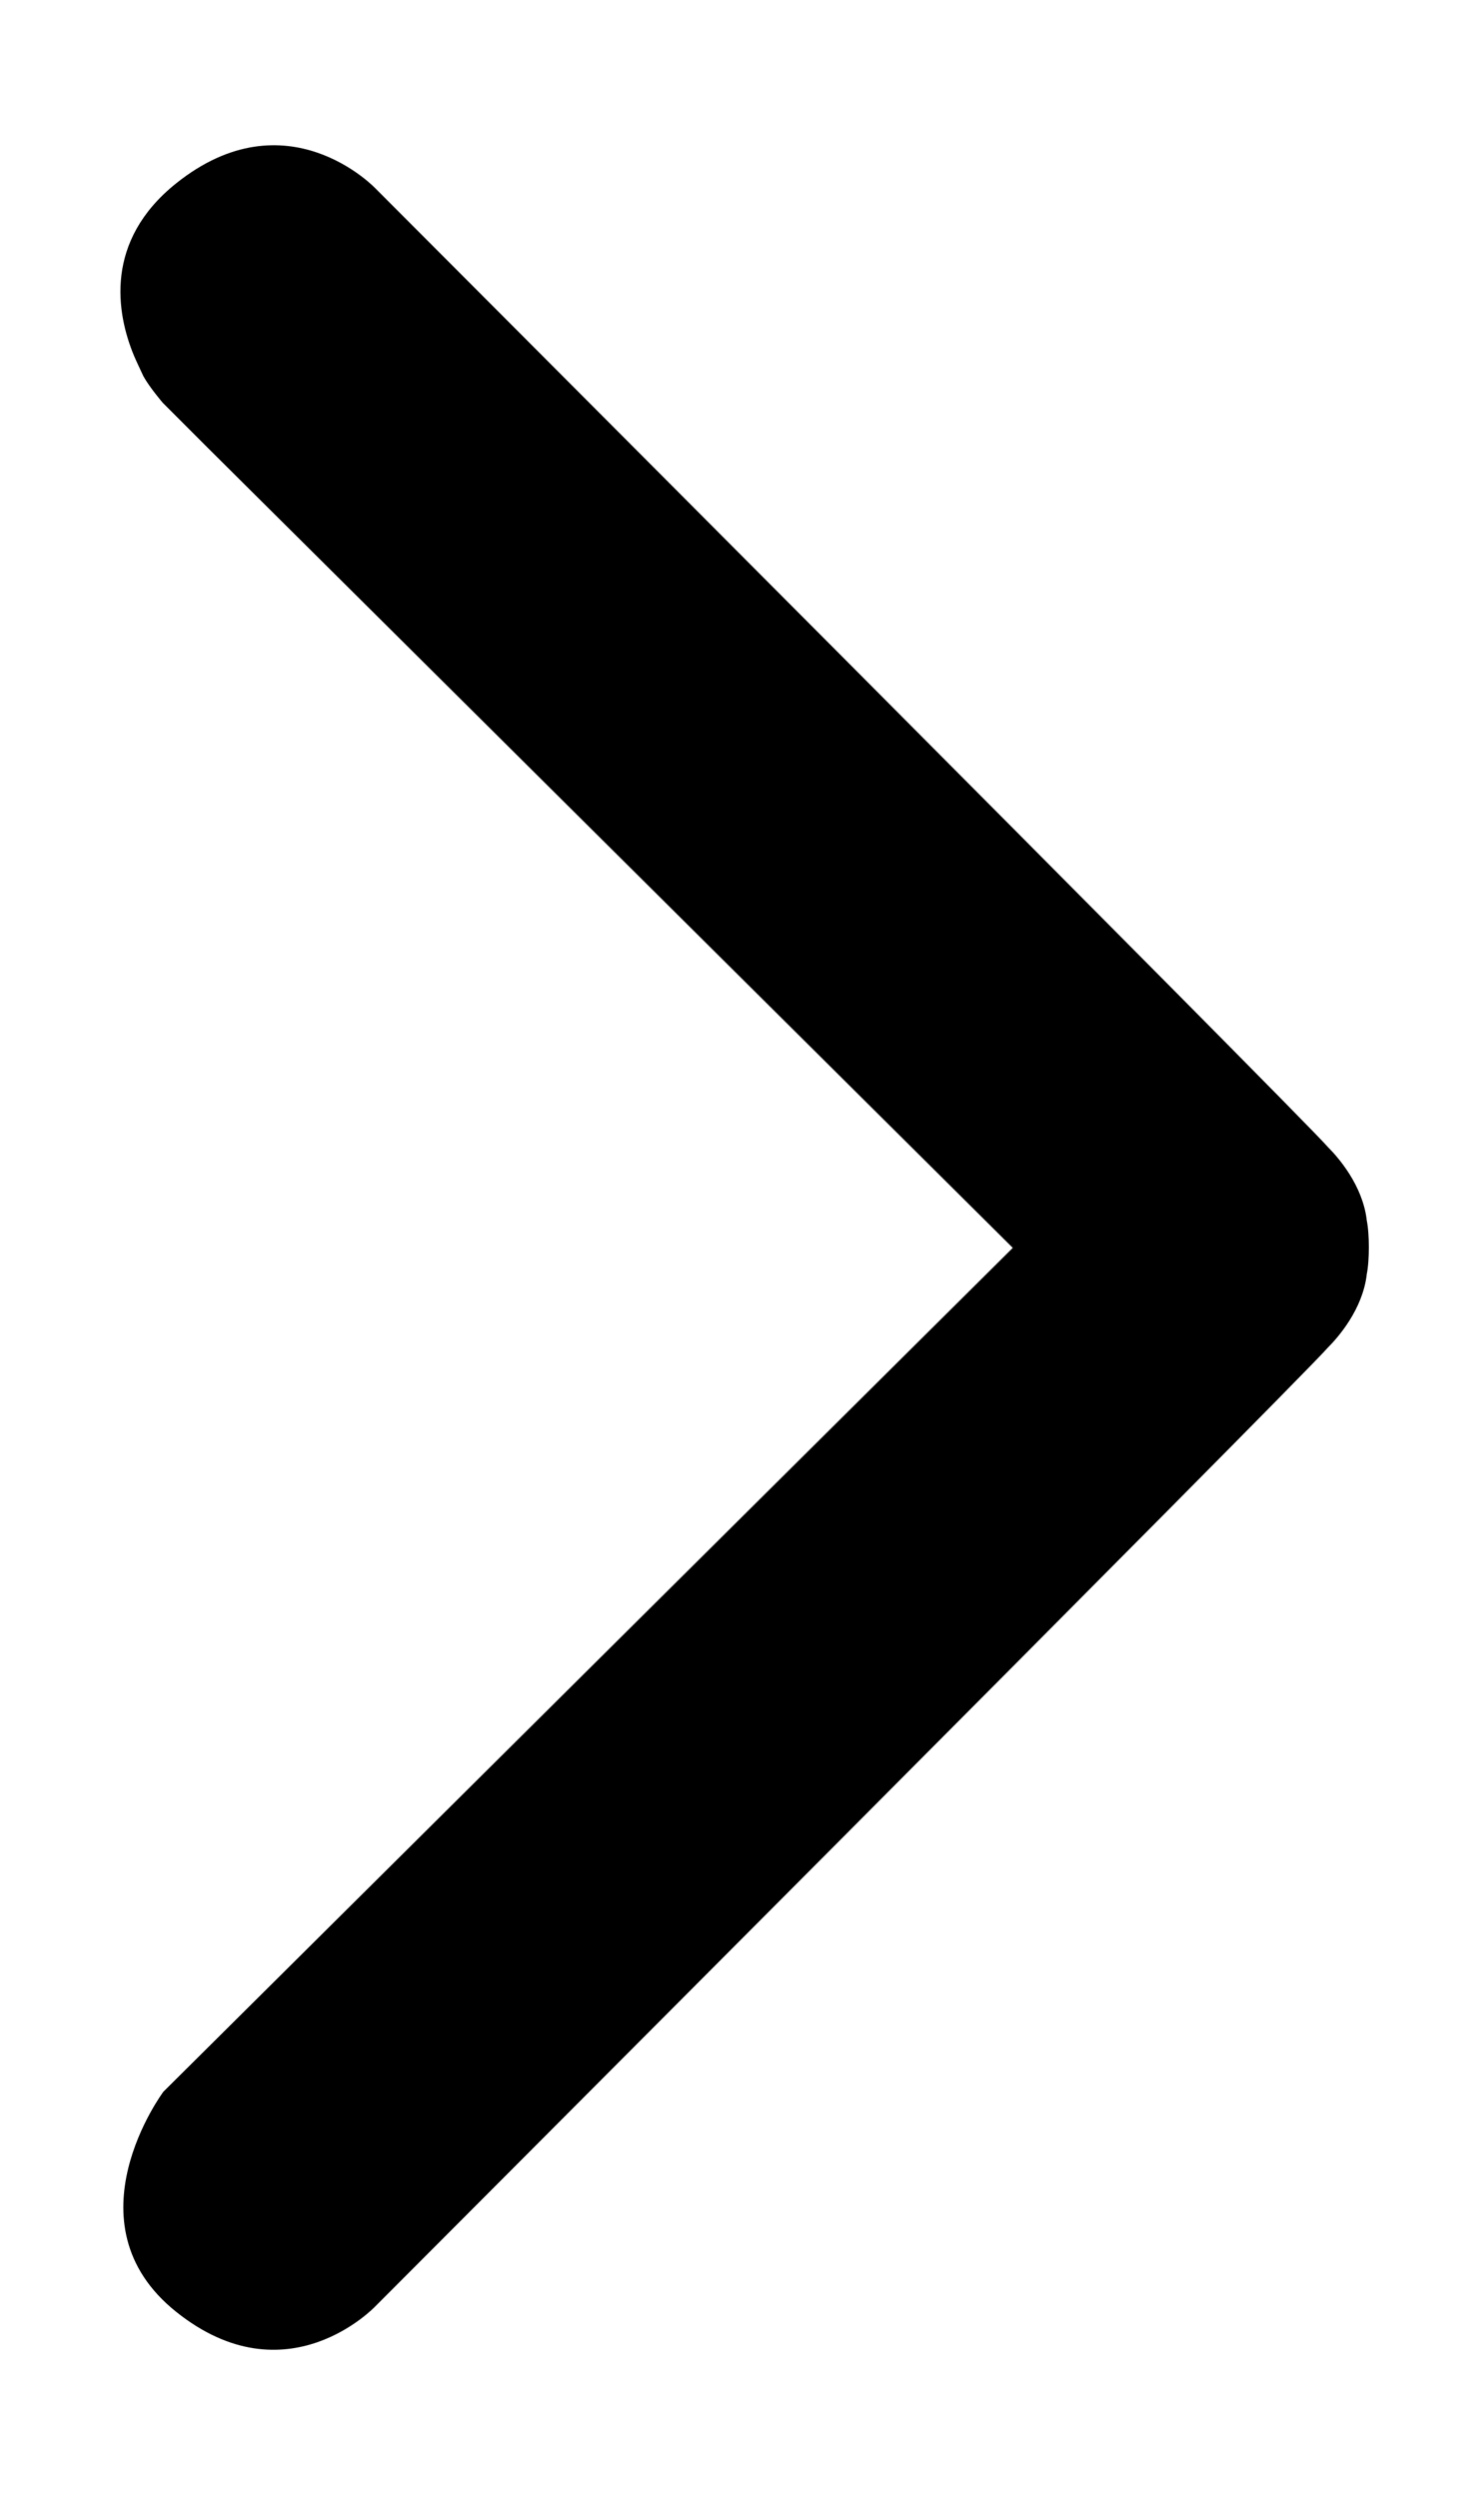 <?xml version="1.0" encoding="utf-8"?>
<!-- Generator: Adobe Illustrator 21.1.0, SVG Export Plug-In . SVG Version: 6.00 Build 0)  -->
<svg version="1.1" id="Layer_1" xmlns="http://www.w3.org/2000/svg" xmlns:xlink="http://www.w3.org/1999/xlink" x="0px" y="0px"
	 viewBox="0 0 268 451" style="enable-background:new 0 0 268 451;" xml:space="preserve">
<path d="M31.8,33.1c-13,10.4-10.8,23.4-7.6,31.1c0.6,1.4,1.2,2.6,1.7,3.7c1.1,2,3.5,4.8,3.5,4.8l8.1,8.1l145.3,144.3l0.1,0.1
	l-0.1,0.1L29.5,377.5c0,0-17.7,23.7,2.3,39.7s36-1,36-1s167.1-167.3,172-173c2-2,6.2-6.9,7-13c0,0,0,0,0-0.1c0.3-1.5,0.4-3.2,0.4-5
	c0-1.8-0.1-3.5-0.4-5c0,0,0,0,0-0.1c-0.8-6.1-5-11-7-13c-4.9-5.7-172-173-172-173S51.8,17.1,31.8,33.1z"/>
</svg>

